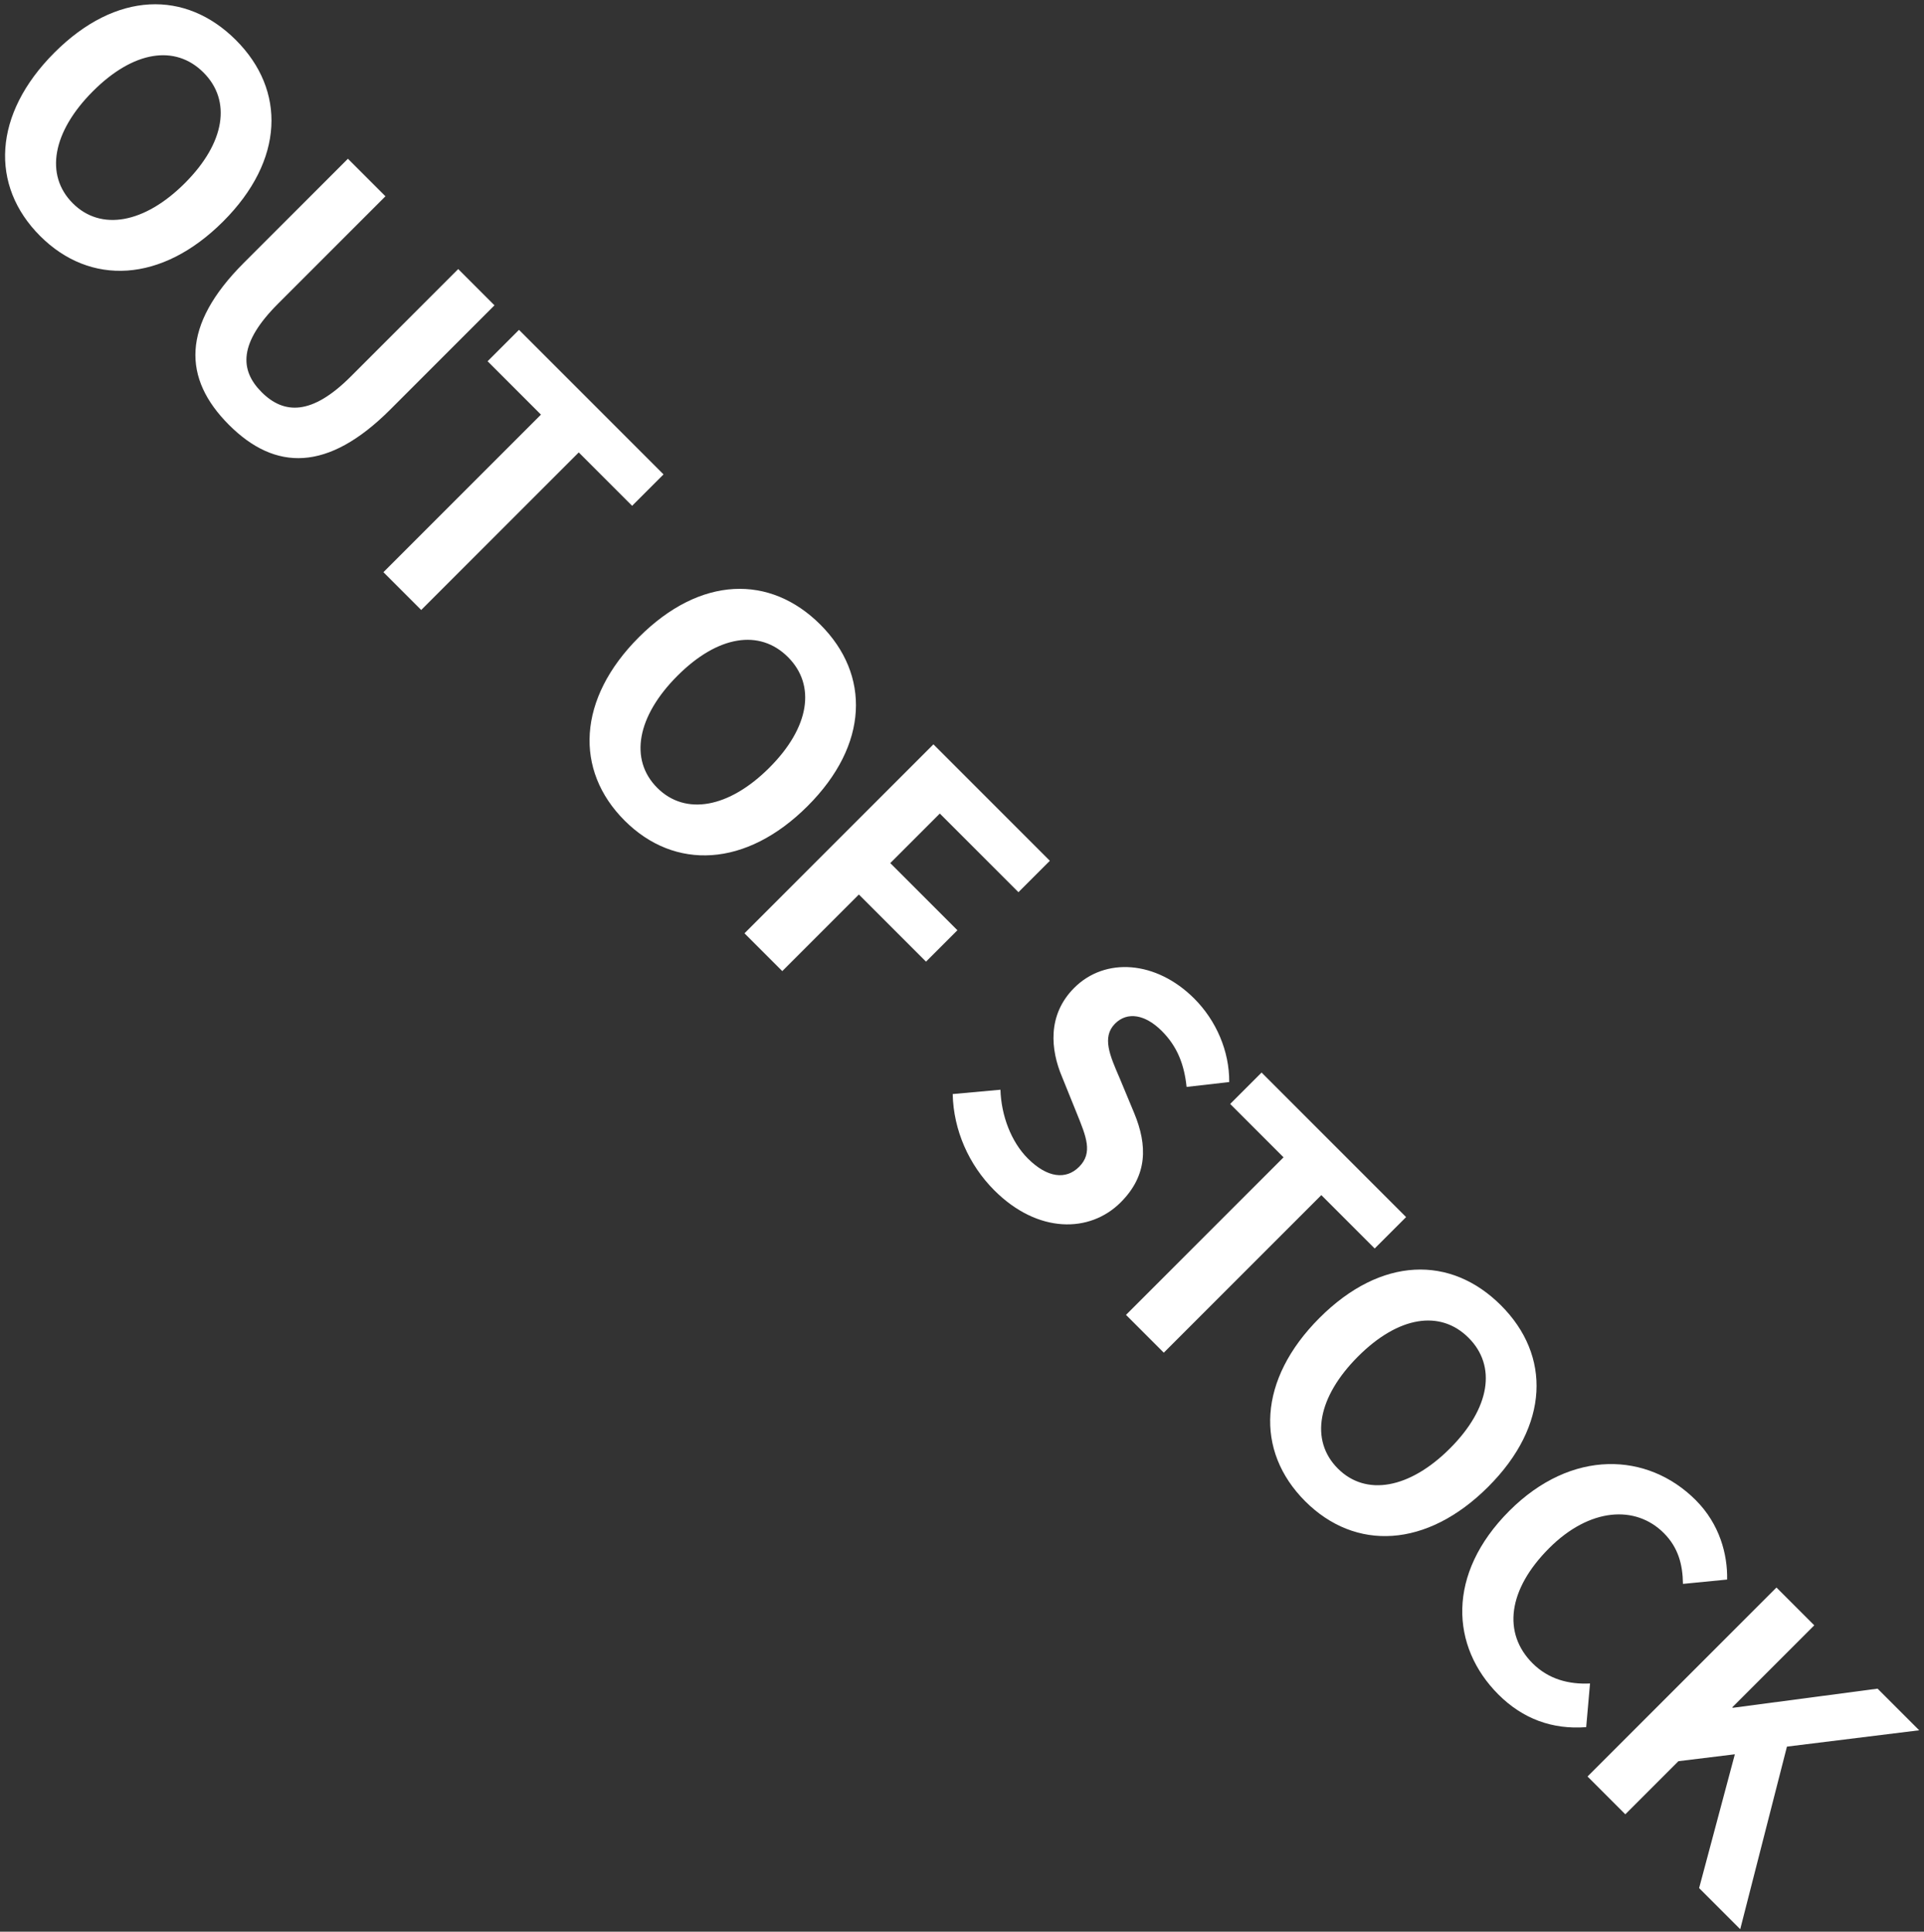 <svg width="260" height="261" viewBox="0 0 260 261" fill="none" xmlns="http://www.w3.org/2000/svg">
<rect x="0" y="0" width="260" height="261" fill="#333333" stroke="none"/>
<path d="M5.421 31.885C12.184 38.648 21.845 38.234 30.16 29.918C38.441 21.637 38.648 12.183 31.885 5.421C25.088 -1.377 15.668 -1.204 7.353 7.111C-0.962 15.427 -1.376 25.088 5.421 31.885ZM9.837 27.468C6.007 23.639 7.111 17.773 12.563 12.321C18.015 6.87 23.673 5.973 27.503 9.803C31.299 13.598 30.436 19.291 24.984 24.743C19.533 30.194 13.633 31.264 9.837 27.468Z" fill="white"/>
<path d="M30.937 57.401C37.182 63.647 44.29 63.785 52.744 55.331L66.821 41.254L61.922 36.354L47.395 50.88C42.117 56.159 38.356 55.987 35.354 52.985C32.352 49.983 32.283 46.326 37.562 41.047L52.088 26.521L47.016 21.449L32.938 35.526C24.485 43.98 24.692 51.156 30.937 57.401Z" fill="white"/>
<path d="M51.814 77.312L56.92 82.418L78.209 61.13L85.42 68.341L89.664 64.097L70.135 44.568L65.891 48.812L73.102 56.023L51.814 77.312Z" fill="white"/>
<path d="M84.404 110.869C91.167 117.631 100.828 117.217 109.144 108.902C117.424 100.621 117.631 91.167 110.869 84.404C104.071 77.607 94.652 77.78 86.337 86.095C78.021 94.41 77.607 104.071 84.404 110.869ZM88.821 106.452C84.991 102.622 86.095 96.757 91.547 91.305C96.998 85.853 102.657 84.956 106.487 88.786C110.282 92.582 109.42 98.275 103.968 103.726C98.516 109.178 92.616 110.248 88.821 106.452Z" fill="white"/>
<path d="M100.605 126.103L105.711 131.21L116.063 120.859L125.137 129.933L129.381 125.689L120.307 116.615L127 109.921L137.627 120.548L141.871 116.304L126.138 100.57L100.605 126.103Z" fill="white"/>
<path d="M134.368 160.832C140.233 166.697 147.272 166.628 151.447 162.453C155.104 158.796 155.07 154.759 153.276 150.412L151.309 145.685C149.998 142.648 148.859 140.13 150.688 138.301C152.344 136.645 154.759 137.059 157.002 139.301C159.107 141.406 160.038 143.856 160.349 146.858L166.111 146.202C166.145 142.027 164.351 137.887 161.384 134.92C156.243 129.778 149.342 129.295 145.167 133.47C141.475 137.162 141.993 141.889 143.511 145.478L145.478 150.343C146.789 153.586 147.72 155.76 145.823 157.657C144.063 159.417 141.544 159.176 138.888 156.519C136.645 154.276 135.299 150.722 135.196 147.237L128.743 147.824C128.847 152.689 130.917 157.381 134.368 160.832Z" fill="white"/>
<path d="M152.161 177.659L157.268 182.766L178.556 161.477L185.768 168.688L190.012 164.444L170.483 144.915L166.239 149.159L173.45 156.371L152.161 177.659Z" fill="white"/>
<path d="M176.378 202.842C183.141 209.605 192.802 209.191 201.117 200.876C209.398 192.595 209.605 183.141 202.842 176.378C196.045 169.581 186.626 169.753 178.31 178.069C169.995 186.384 169.581 196.045 176.378 202.842ZM180.795 198.426C176.965 194.596 178.069 188.73 183.52 183.279C188.972 177.827 194.631 176.93 198.46 180.76C202.256 184.555 201.393 190.249 195.942 195.7C190.49 201.152 184.59 202.221 180.795 198.426Z" fill="white"/>
<path d="M202.481 228.945C205.794 232.258 209.796 233.707 214.35 233.362L214.868 227.462C212.039 227.6 209.278 226.91 207.105 224.736C203.033 220.665 203.758 214.764 209.347 209.175C214.799 203.723 221.01 203.309 224.84 207.139C226.806 209.106 227.393 211.418 227.427 214.005L233.396 213.419C233.465 210.037 232.396 205.932 229.153 202.688C222.666 196.201 212.384 195.718 203.965 204.137C195.442 212.66 196.029 222.493 202.481 228.945Z" fill="white"/>
<path d="M214.532 240.03L219.638 245.136L226.815 237.96L234.44 237.028L229.61 255.108L235.165 260.663L241.479 235.993L259.352 233.785L253.728 228.16L234.164 230.748L234.095 230.679L245.171 219.604L240.064 214.497L214.532 240.03Z" fill="white"/>
</svg>
